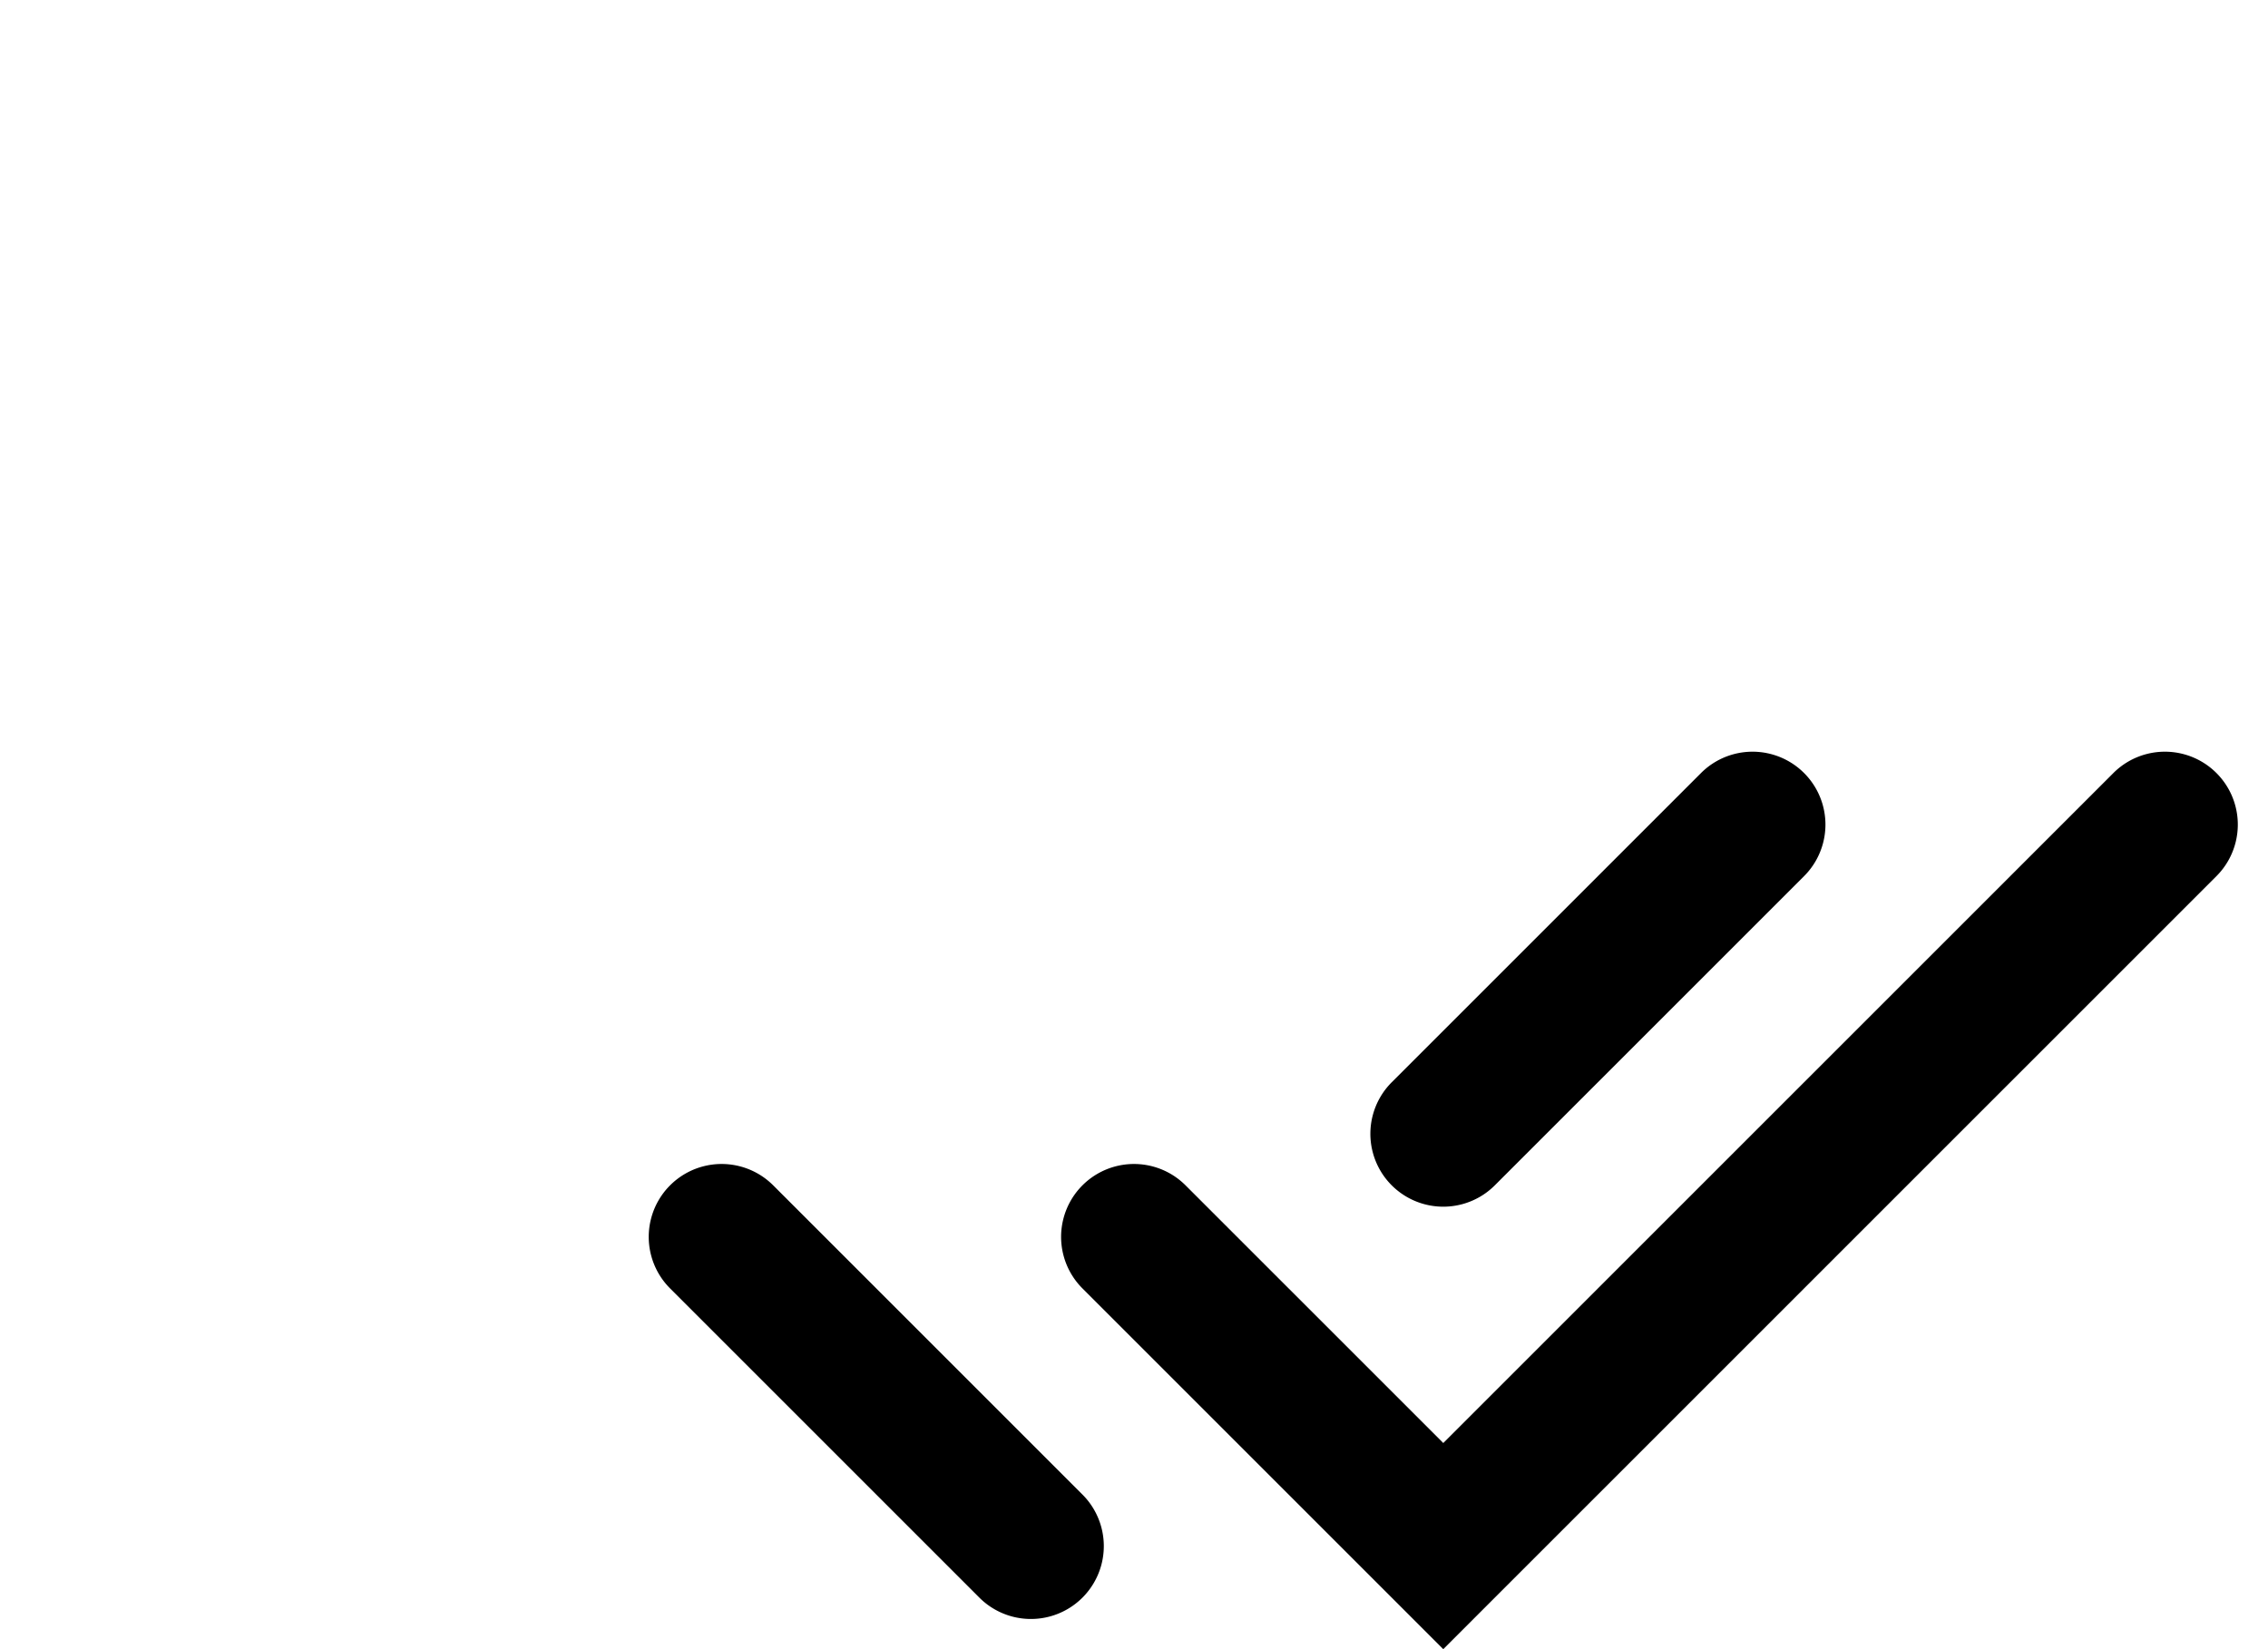 <svg xmlns="http://www.w3.org/2000/svg" width="44" height="32" viewBox="0 0 44 32">
<path d="M19,31 a1,1,0,1,0,2,-2 l-6,-6 a1,1,0,1,0,-2,2z
m9,1 l15,-15 a1,1,0,1,0,-2,-2 l-13,13 l-5,-5 a1,1,0,1,0,-2,2z
m7,-15 a1,1,0,1,0,-2,-2 l-6,6 a1,1,0,1,0,2,2z"/>
</svg>